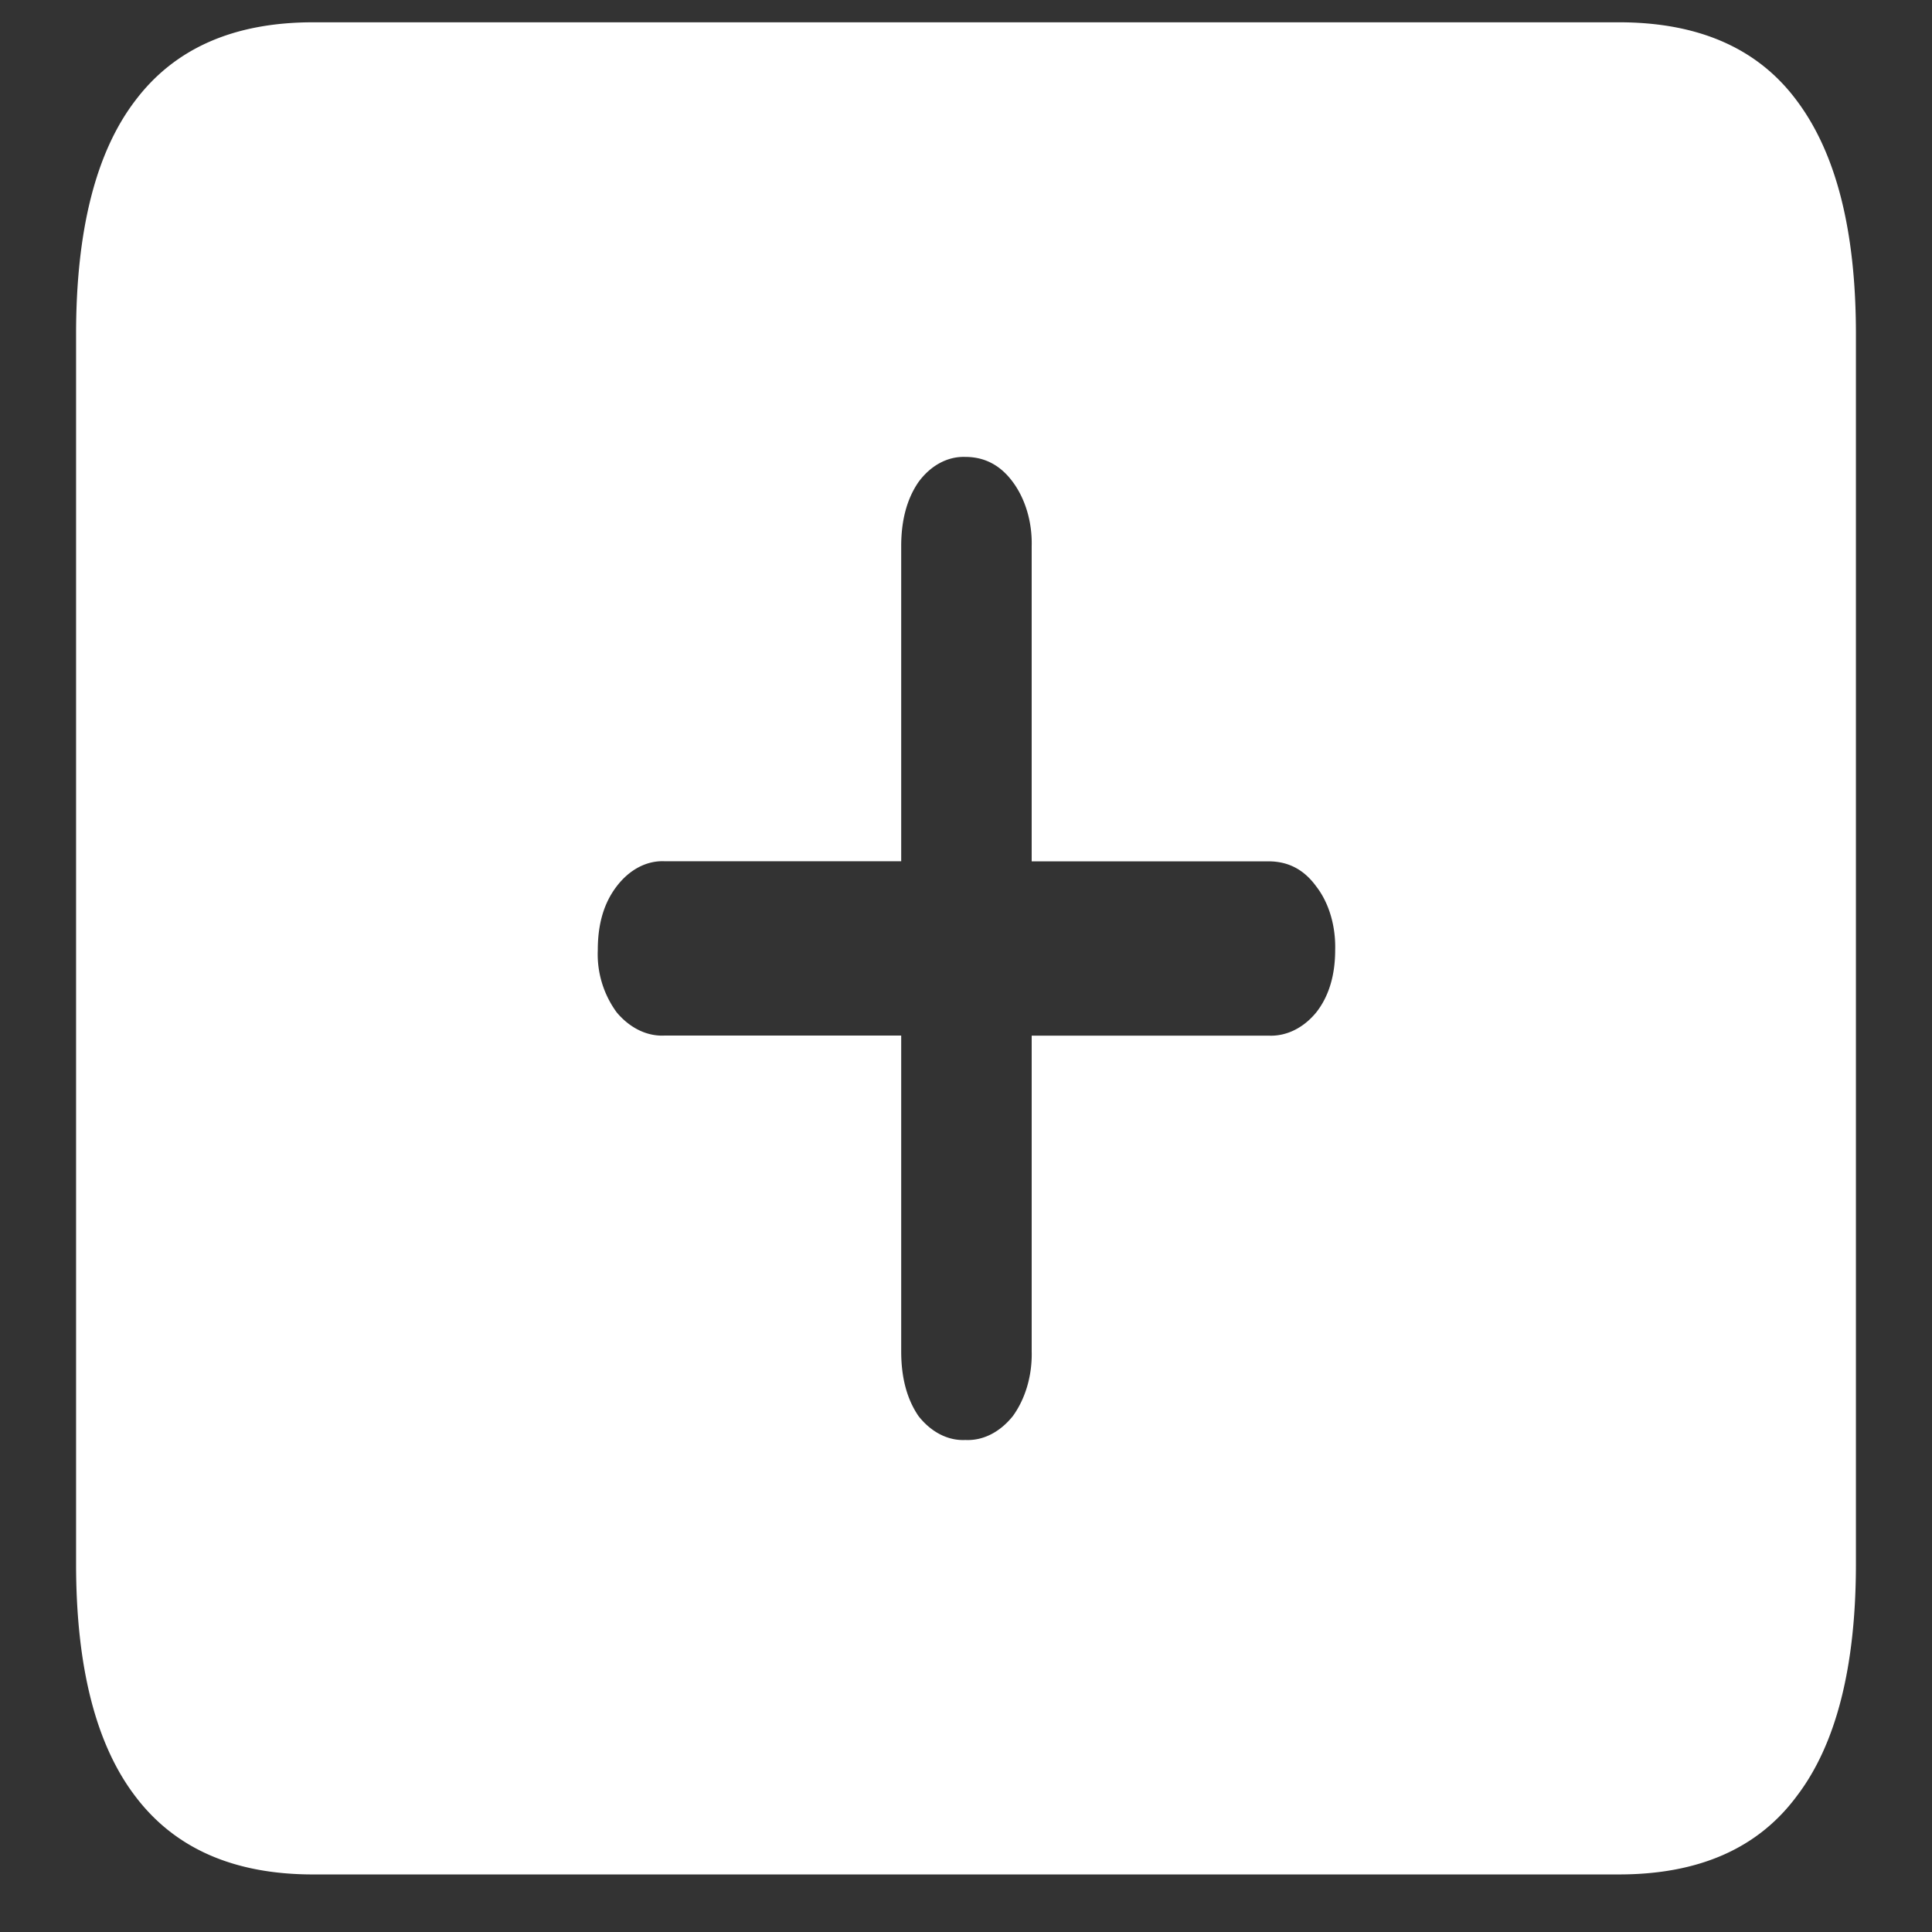 <svg xmlns="http://www.w3.org/2000/svg" width="24" height="24"><rect width="100%" height="100%" fill="#333333" stroke="none"/><path style="stroke:none;fill-rule:nonzero;fill:#fff;fill-opacity:1" d="M3.89 23.285h16.22c.988 0 1.726-.32 2.21-.973.489-.64.735-1.605.735-2.886V4.152c0-1.289-.246-2.25-.735-2.902-.484-.652-1.222-.973-2.21-.973H3.89c-.98 0-1.718.32-2.21.973-.489.64-.735 1.61-.735 2.902v15.274c0 1.281.246 2.246.735 2.887.492.652 1.23.972 2.21.972Zm3.536-11.484c0-.328.078-.586.234-.79.16-.21.375-.323.598-.312h2.937V6.785c0-.32.07-.586.215-.797.152-.207.363-.32.582-.312.242 0 .438.105.59.312.156.211.242.5.234.797V10.7h2.942c.246 0 .441.102.594.313.16.207.242.496.234.789 0 .312-.078.574-.234.773-.16.196-.375.301-.594.29h-2.942v3.921c.008.3-.078.59-.234.805-.16.2-.371.308-.59.297-.215.011-.426-.098-.582-.297-.144-.211-.215-.477-.215-.805v-3.922H8.258c-.219.012-.434-.093-.598-.289a1.222 1.222 0 0 1-.234-.773Zm0 0"/></svg>